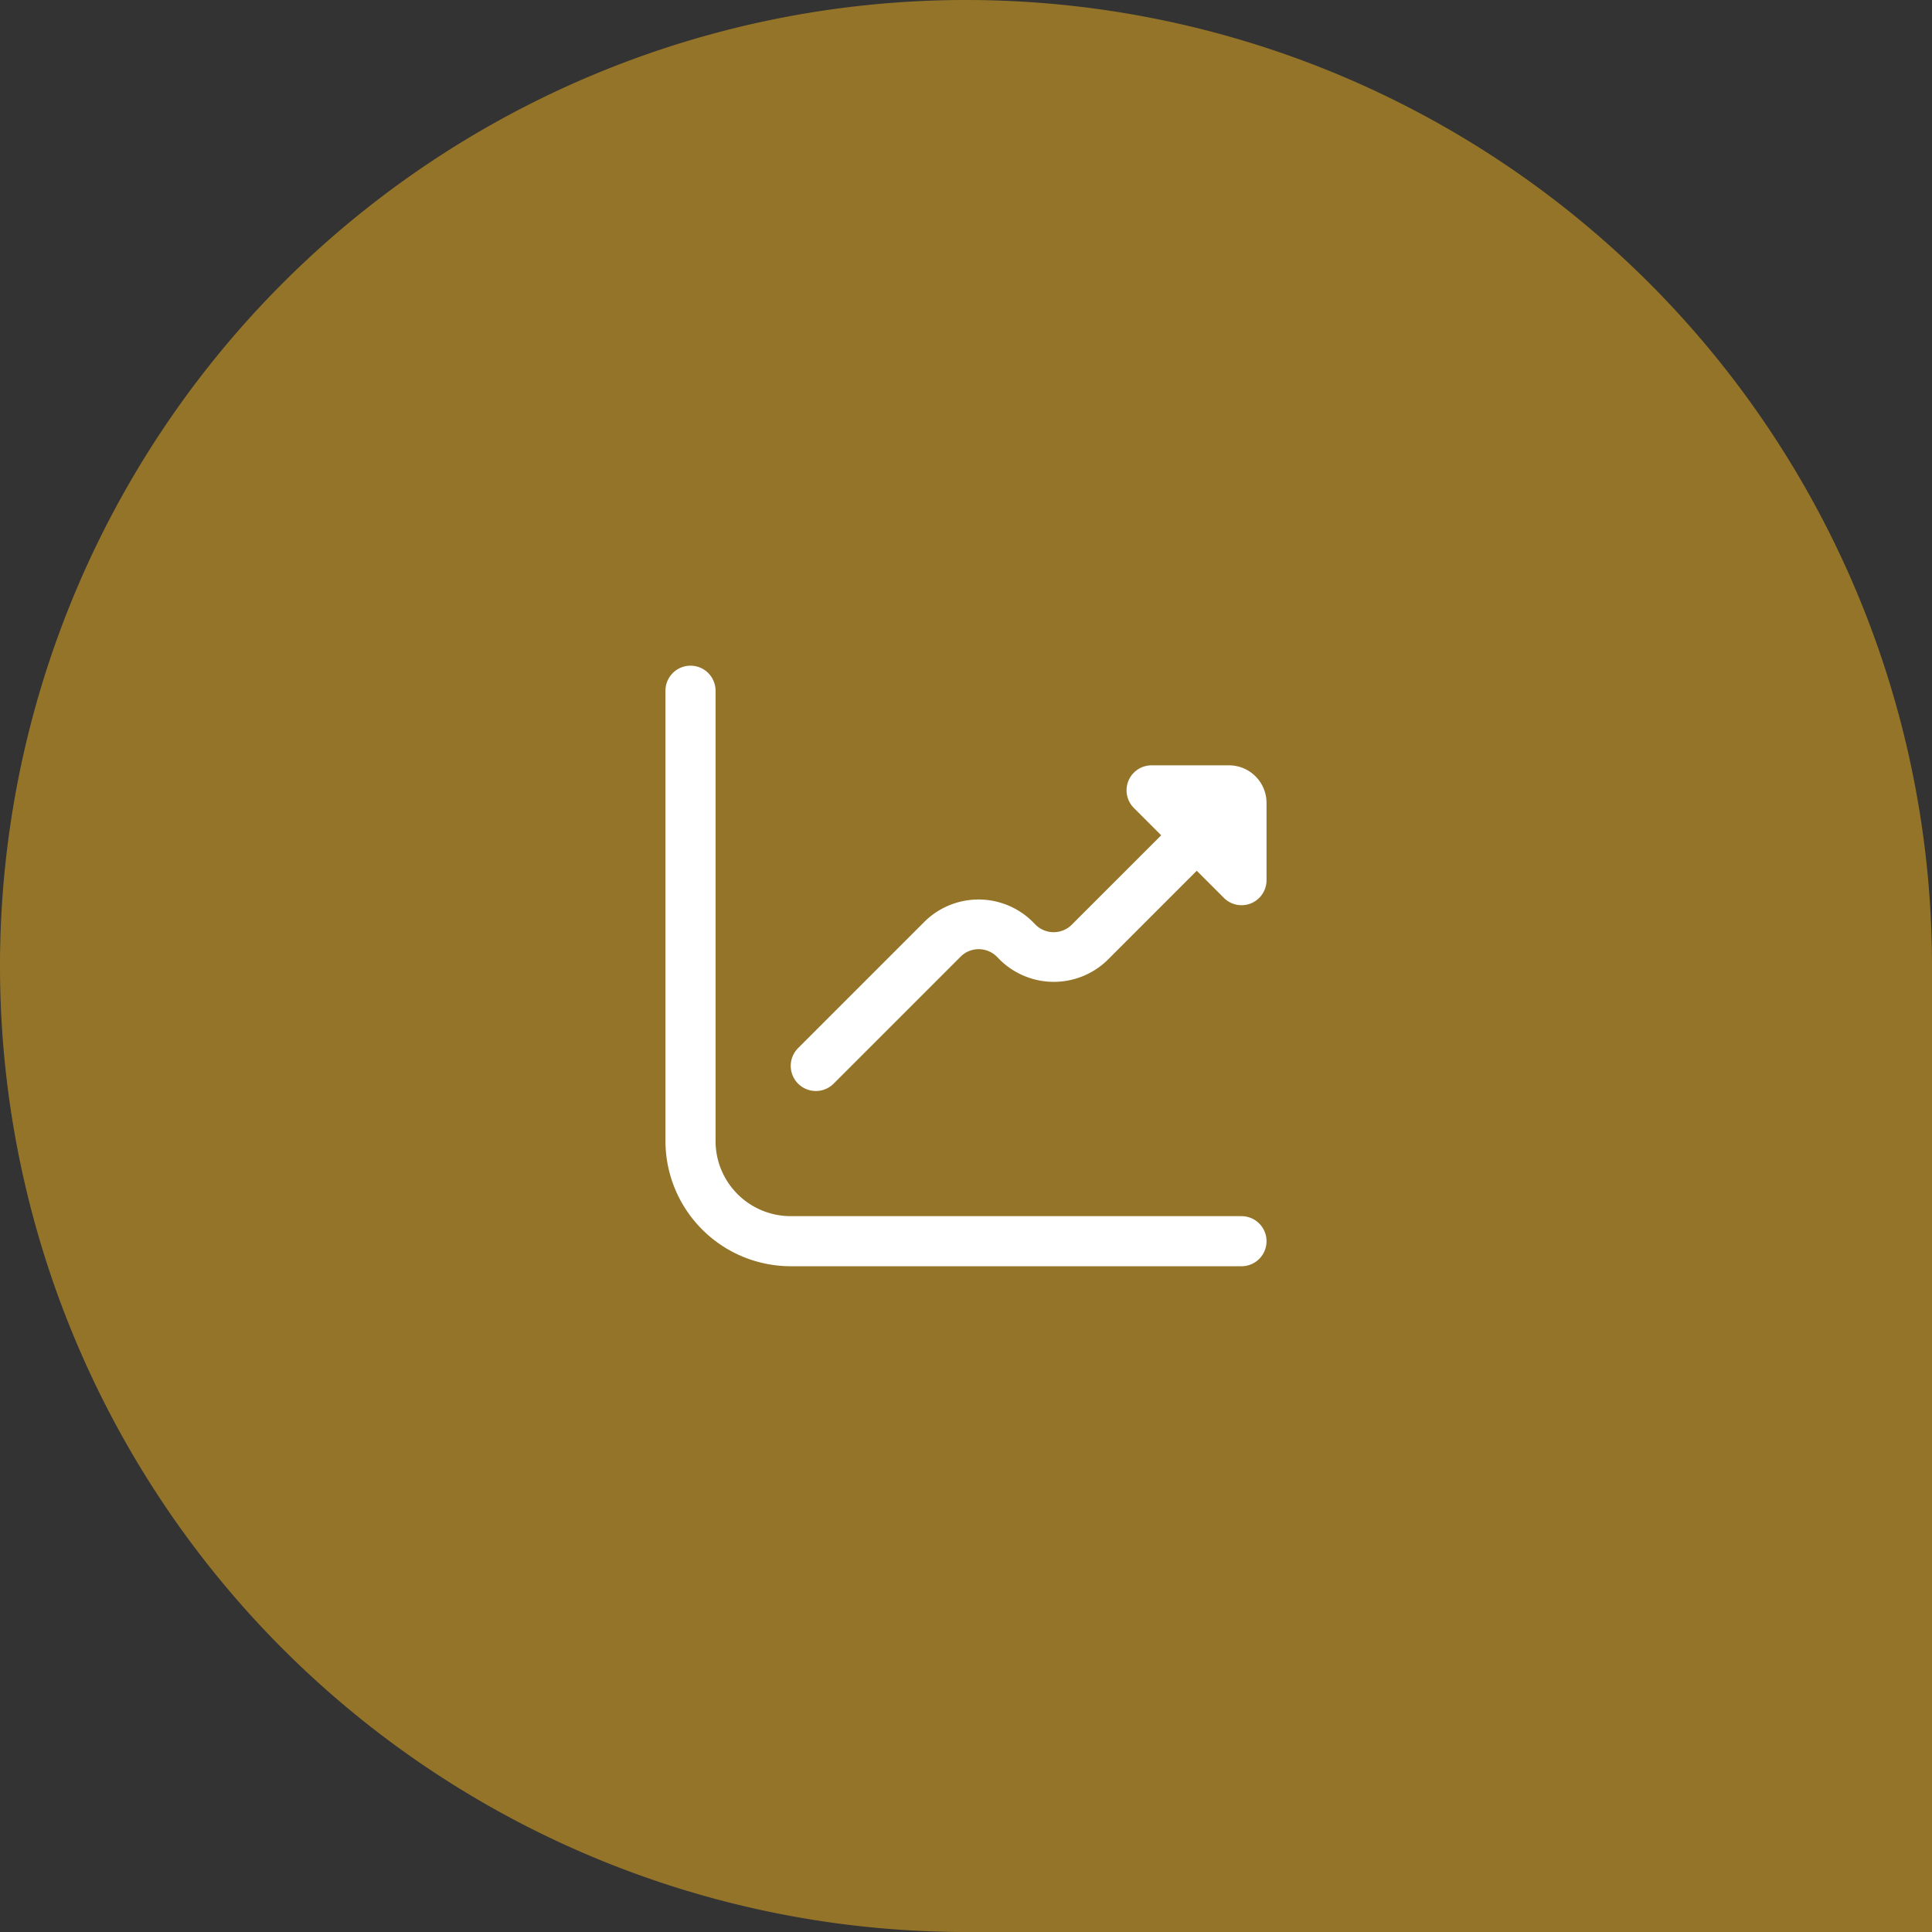 <svg xmlns="http://www.w3.org/2000/svg" width="116" height="116" viewBox="0 0 116 116">
  <rect x="0" y="0" width="116" height="116" fill="#333333" stroke="none"/>
  <g id="Group_6133" data-name="Group 6133" transform="translate(-2121.093 -3094)">
    <g id="Group_1" data-name="Group 1" transform="translate(2121.463 3093.615)" opacity="0.5">
      <path id="Rectangle_667" data-name="Rectangle 667" d="M58,0h0a58,58,0,0,1,58,58v58a0,0,0,0,1,0,0H58A58,58,0,0,1,0,58v0A58,58,0,0,1,58,0Z" transform="translate(-0.37 0.385)" fill="#f6b61d"/>
    </g>
    <g id="chat-arrow-grow" transform="translate(2161.048 3133.973)">
      <path id="Path_15926" data-name="Path 15926" d="M31.323,3.976H26.682a1.5,1.5,0,0,0-1.063,2.567l1.633,1.633h0L21.86,13.567a1.54,1.54,0,0,1-2.128,0l-.256-.257a4.618,4.618,0,0,0-6.38,0L5.427,20.979A1.509,1.509,0,0,0,7.563,23.11l7.669-7.669a1.538,1.538,0,0,1,2.128,0l.256.257a4.621,4.621,0,0,0,6.38,0l5.392-5.392h0l1.633,1.633a1.5,1.5,0,0,0,2.556-1.066V6.232a2.256,2.256,0,0,0-2.256-2.256Z" transform="translate(2.512 2.003)" fill="#fff"/>
      <path id="Path_15927" data-name="Path 15927" d="M34.586,33.046H7.519a4.511,4.511,0,0,1-4.511-4.511V1.5A1.5,1.5,0,0,0,0,1.5V28.535a7.528,7.528,0,0,0,7.519,7.519H34.586a1.5,1.5,0,1,0,0-3.007Z" fill="#fff"/>
    </g>
  </g>
</svg>
